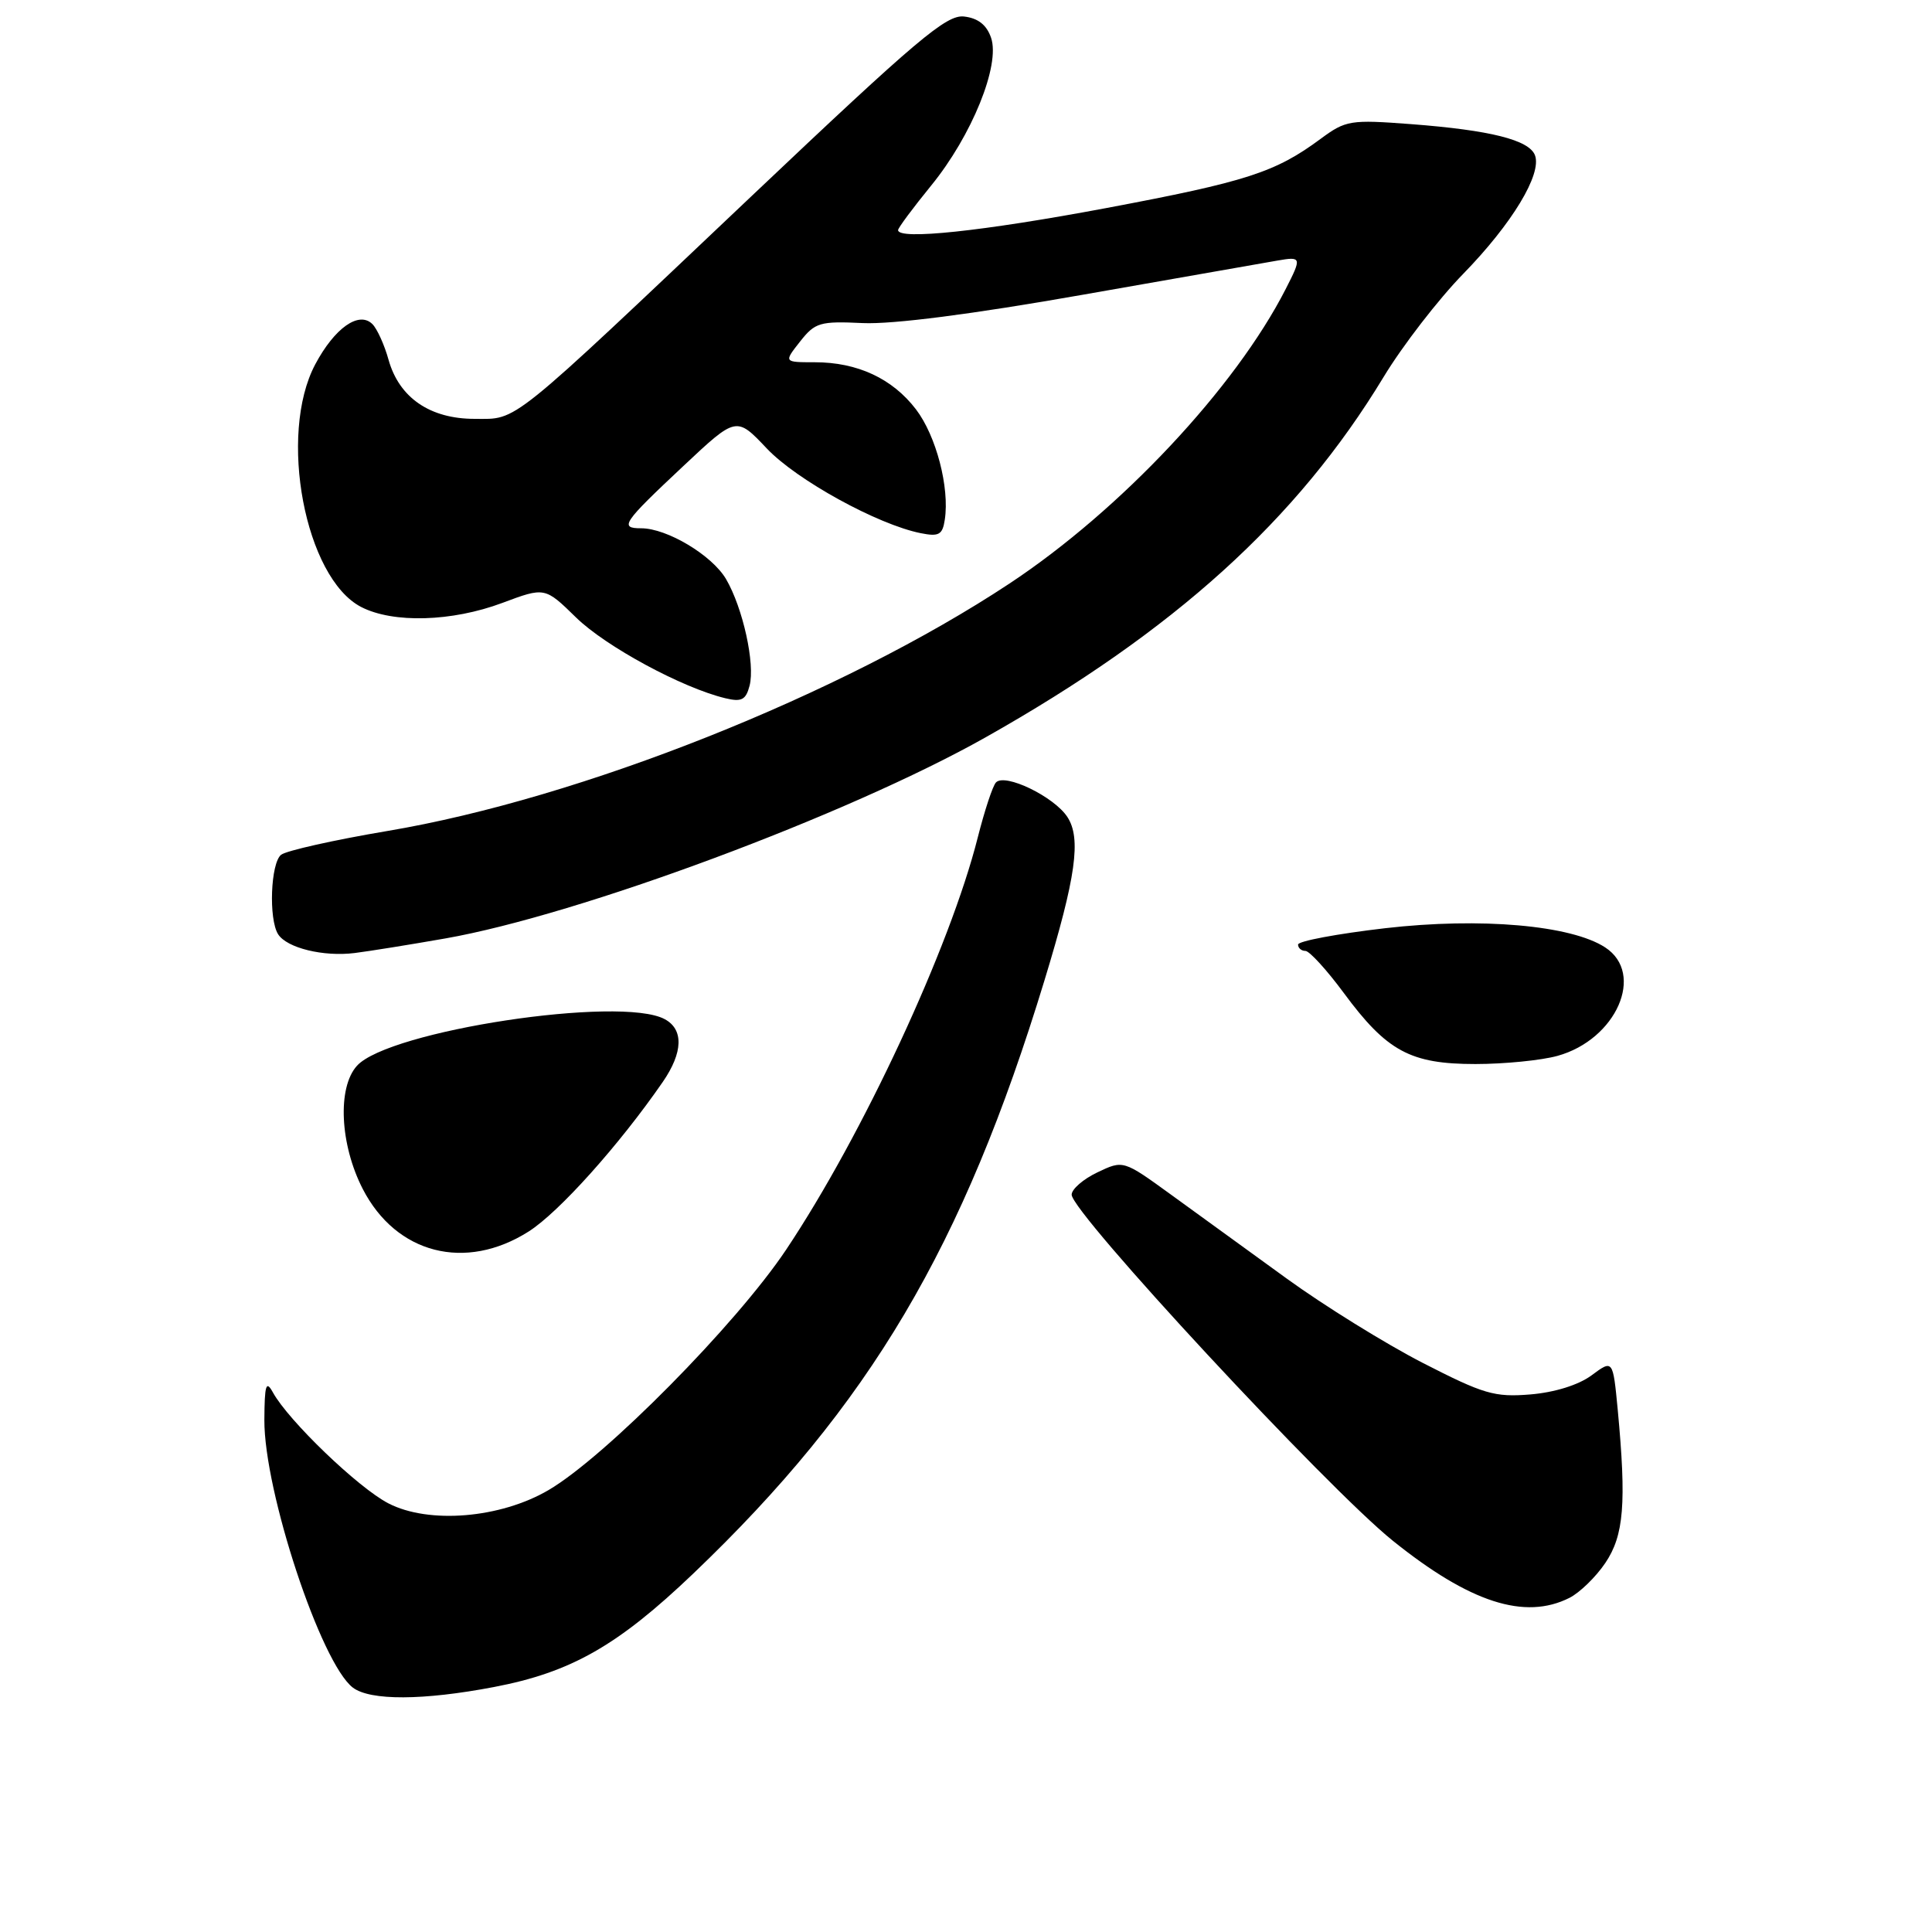 <?xml version="1.0" encoding="UTF-8" standalone="no"?>
<!DOCTYPE svg PUBLIC "-//W3C//DTD SVG 1.1//EN" "http://www.w3.org/Graphics/SVG/1.1/DTD/svg11.dtd" >
<svg xmlns="http://www.w3.org/2000/svg" xmlns:xlink="http://www.w3.org/1999/xlink" version="1.1" viewBox="0 0 256 256">
 <g >
 <path fill="currentColor"
d=" M 65.45 223.54 C 75.67 221.59 81.86 218.06 91.87 208.50 C 115.25 186.16 127.63 165.25 138.39 129.93 C 142.58 116.20 143.29 111.09 141.43 108.25 C 139.66 105.55 133.16 102.41 131.97 103.68 C 131.54 104.13 130.46 107.41 129.56 110.96 C 125.89 125.51 114.30 150.43 104.16 165.60 C 97.54 175.50 80.20 193.04 72.69 197.44 C 66.30 201.19 56.81 201.97 51.46 199.20 C 47.48 197.15 38.20 188.23 36.16 184.50 C 35.25 182.85 35.06 183.49 35.03 188.14 C 34.98 197.59 42.52 220.40 46.76 223.62 C 49.06 225.36 56.08 225.33 65.45 223.54 Z  M 207.97 211.72 C 209.33 211.03 211.47 208.95 212.72 207.09 C 215.18 203.44 215.52 199.18 214.36 186.82 C 213.72 180.14 213.72 180.14 210.89 182.24 C 209.16 183.52 206.01 184.50 202.78 184.77 C 198.03 185.16 196.59 184.73 188.50 180.58 C 183.55 178.03 175.45 173.01 170.50 169.42 C 165.55 165.83 158.65 160.83 155.17 158.30 C 148.84 153.71 148.84 153.71 145.42 155.34 C 143.54 156.23 142.00 157.57 142.00 158.30 C 142.00 160.69 175.85 197.17 184.56 204.16 C 194.76 212.36 202.05 214.71 207.97 211.72 Z  M 70.05 163.18 C 74.07 160.63 82.09 151.67 87.83 143.35 C 90.52 139.44 90.60 136.39 88.07 135.04 C 82.21 131.90 51.52 136.56 47.30 141.22 C 44.68 144.11 45.04 151.66 48.07 157.55 C 52.50 166.15 61.67 168.50 70.05 163.18 Z  M 206.37 139.91 C 214.17 137.75 218.02 129.02 212.70 125.54 C 208.19 122.59 196.20 121.54 183.56 122.99 C 177.20 123.73 172.00 124.70 172.00 125.16 C 172.00 125.62 172.44 126.00 172.97 126.00 C 173.50 126.00 175.79 128.50 178.05 131.56 C 183.77 139.31 186.89 140.99 195.50 140.99 C 199.35 140.99 204.24 140.50 206.37 139.91 Z  M 59.00 124.35 C 76.73 121.24 112.35 107.98 130.58 97.71 C 155.59 83.62 171.87 68.89 183.33 49.96 C 185.84 45.81 190.60 39.65 193.90 36.27 C 200.36 29.64 204.34 23.06 203.39 20.57 C 202.61 18.54 197.47 17.25 187.00 16.45 C 178.92 15.84 178.33 15.93 175.00 18.39 C 168.99 22.84 165.19 24.07 146.58 27.57 C 130.17 30.65 119.00 31.83 119.00 30.49 C 119.00 30.20 120.98 27.54 123.39 24.58 C 128.78 17.97 132.57 8.61 131.32 5.00 C 130.74 3.30 129.59 2.40 127.75 2.19 C 125.41 1.91 121.54 5.19 99.77 25.81 C 67.05 56.81 68.69 55.50 62.88 55.50 C 56.98 55.50 52.90 52.70 51.49 47.69 C 50.94 45.70 49.97 43.57 49.35 42.95 C 47.57 41.17 44.34 43.45 41.77 48.28 C 36.82 57.61 40.41 76.58 47.86 80.43 C 52.09 82.61 59.88 82.39 66.56 79.89 C 72.20 77.78 72.20 77.78 76.35 81.84 C 80.28 85.67 90.40 91.15 96.11 92.52 C 98.26 93.04 98.83 92.74 99.32 90.87 C 100.08 87.99 98.44 80.56 96.21 76.74 C 94.36 73.58 88.39 70.00 84.96 70.00 C 82.03 70.00 82.50 69.30 90.54 61.76 C 97.57 55.16 97.57 55.16 101.60 59.42 C 105.55 63.60 116.29 69.51 122.01 70.65 C 124.41 71.13 124.89 70.86 125.19 68.86 C 125.84 64.60 124.05 57.75 121.37 54.24 C 118.25 50.16 113.62 48.00 107.96 48.00 C 103.85 48.00 103.85 48.00 106.01 45.26 C 108.00 42.73 108.64 42.54 114.33 42.81 C 118.27 42.99 128.82 41.64 143.50 39.05 C 156.15 36.83 167.74 34.79 169.25 34.53 C 172.47 33.97 172.51 34.10 170.36 38.30 C 163.68 51.39 148.48 67.59 133.75 77.33 C 111.49 92.05 76.87 105.82 51.33 110.11 C 44.27 111.30 37.94 112.72 37.25 113.26 C 35.86 114.36 35.58 121.78 36.85 123.79 C 38.00 125.61 42.86 126.80 47.00 126.28 C 48.92 126.04 54.33 125.17 59.00 124.35 Z "/>
</g>
</svg>